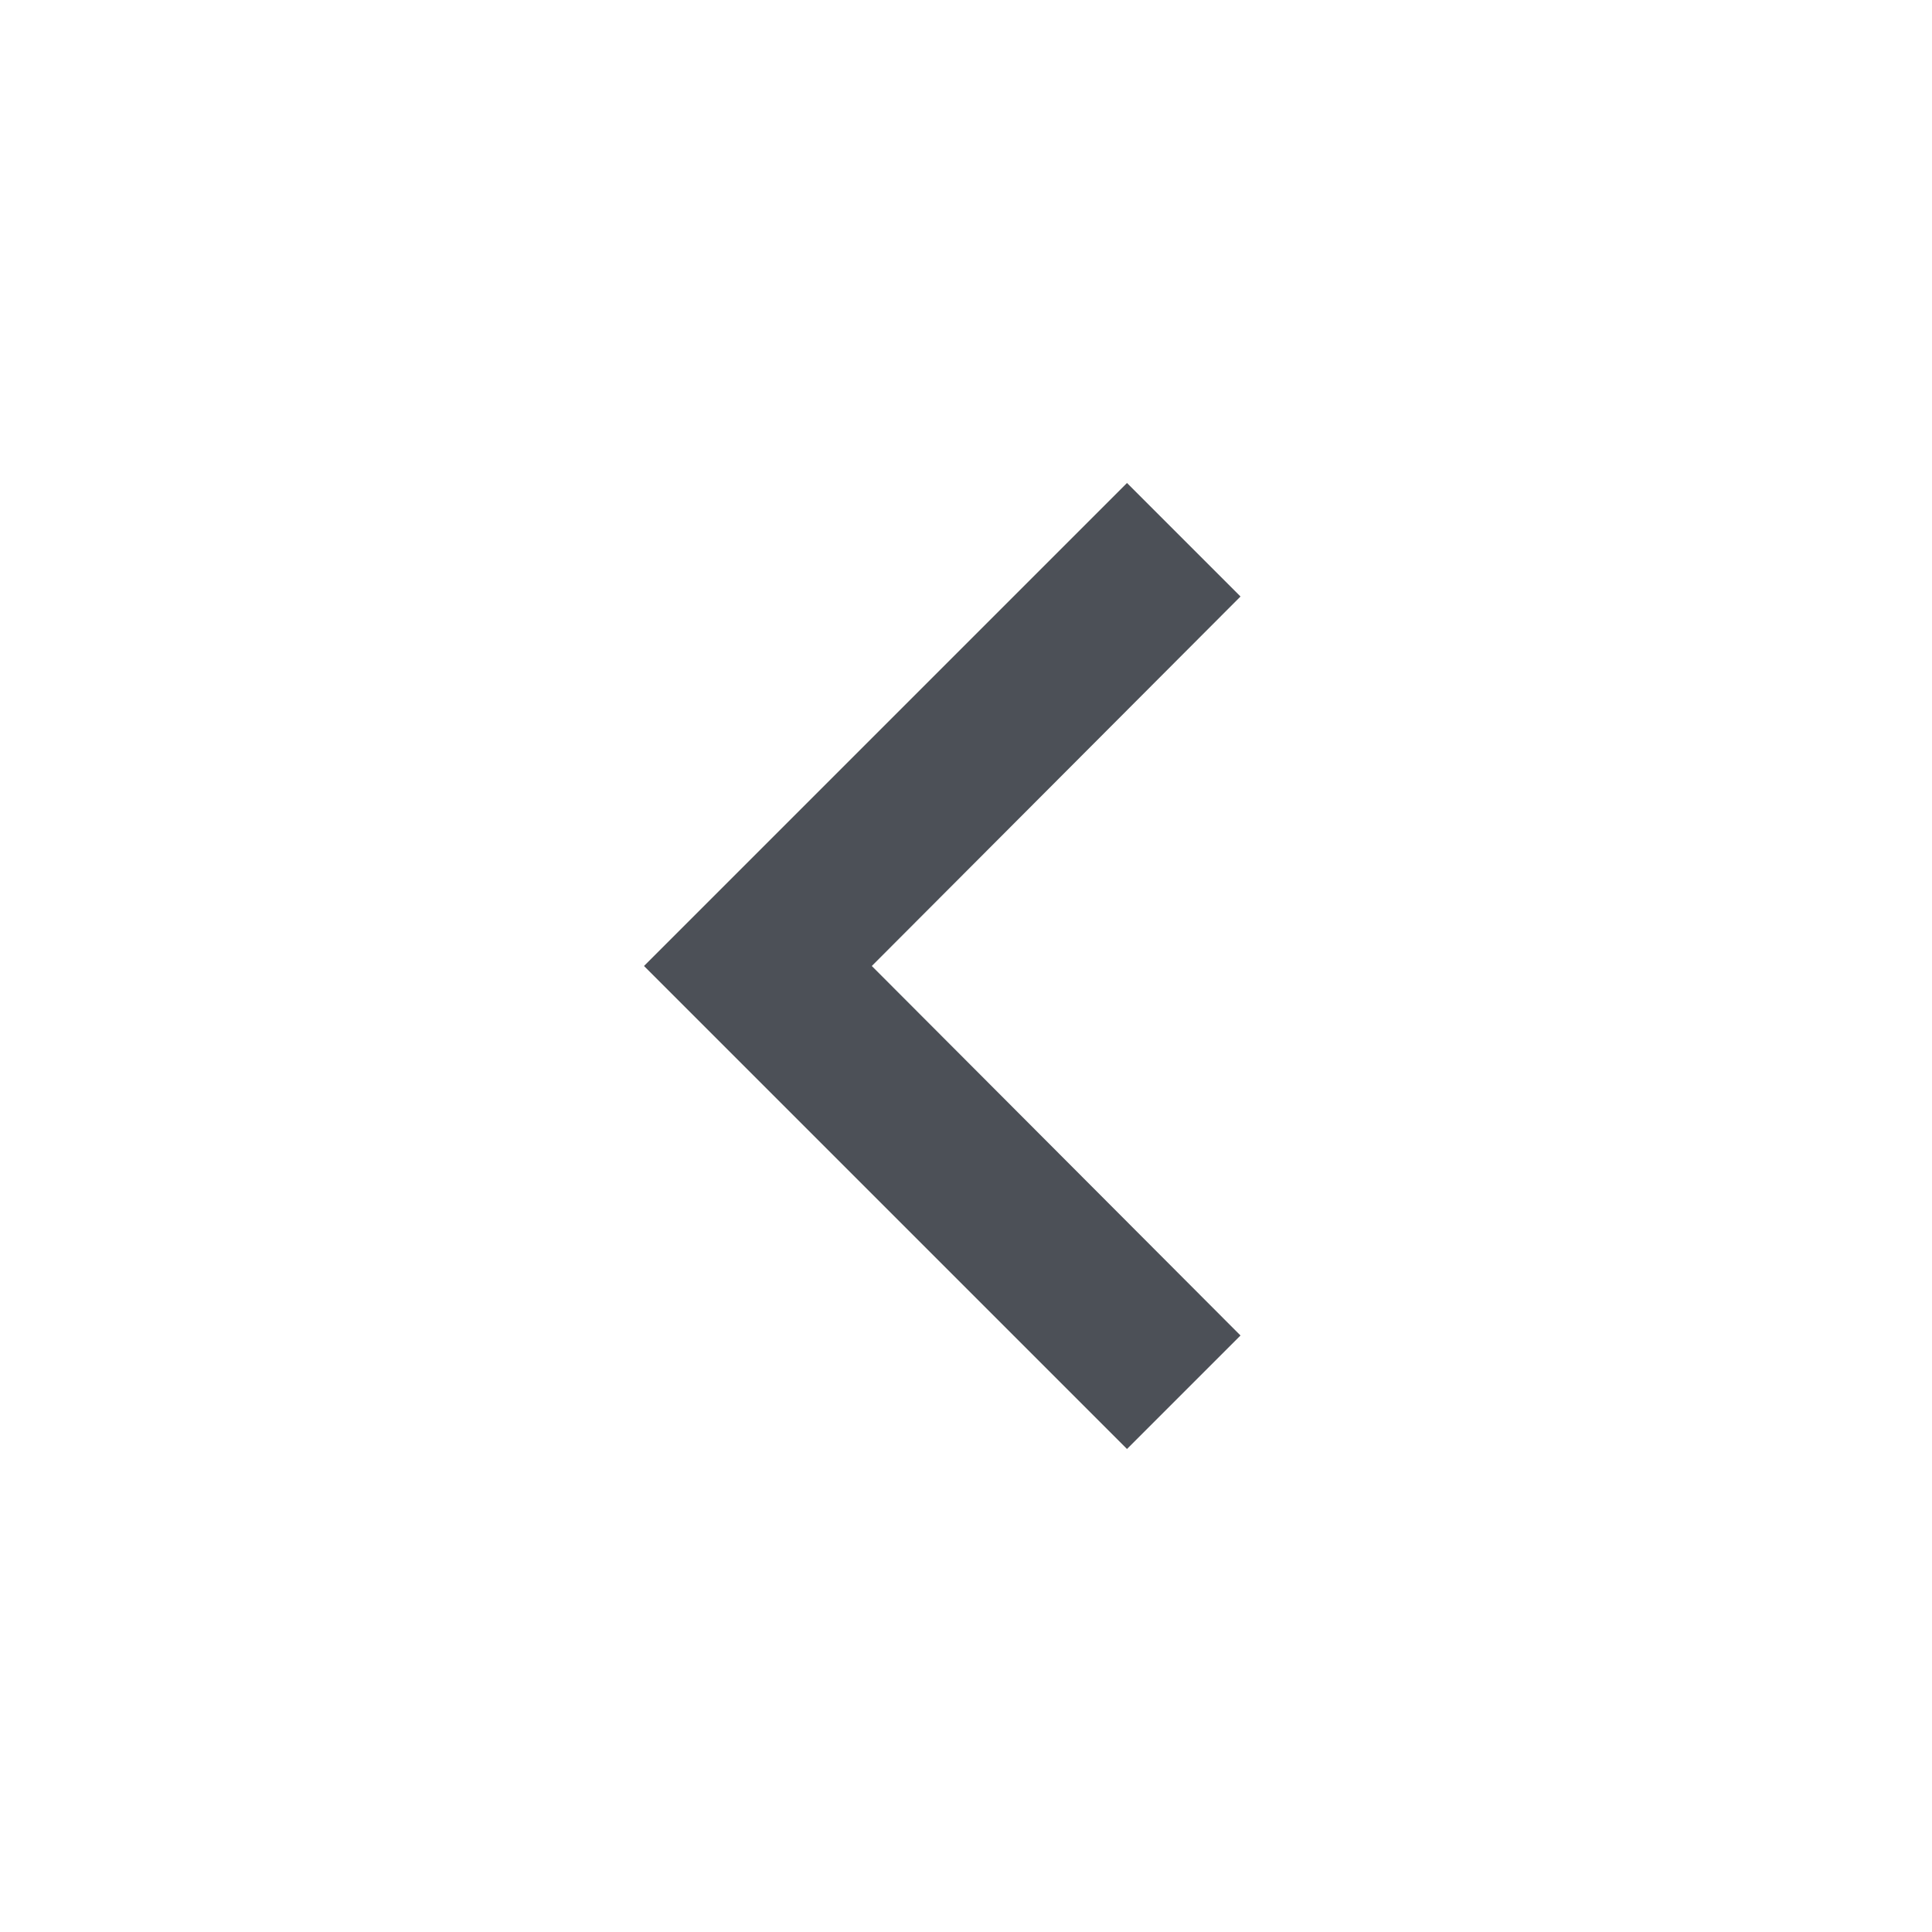 <svg xmlns="http://www.w3.org/2000/svg" width="24" height="24" viewBox="0 0 24 24">
    <path fill="#4c5057" d="M15.41 16.59L10.83 12l4.58-4.59L14 6l-6 6 6 6z"/>
    <path fill="rgba(0,0,0,0)" d="M0 0H24V24H0z"/>
</svg>
